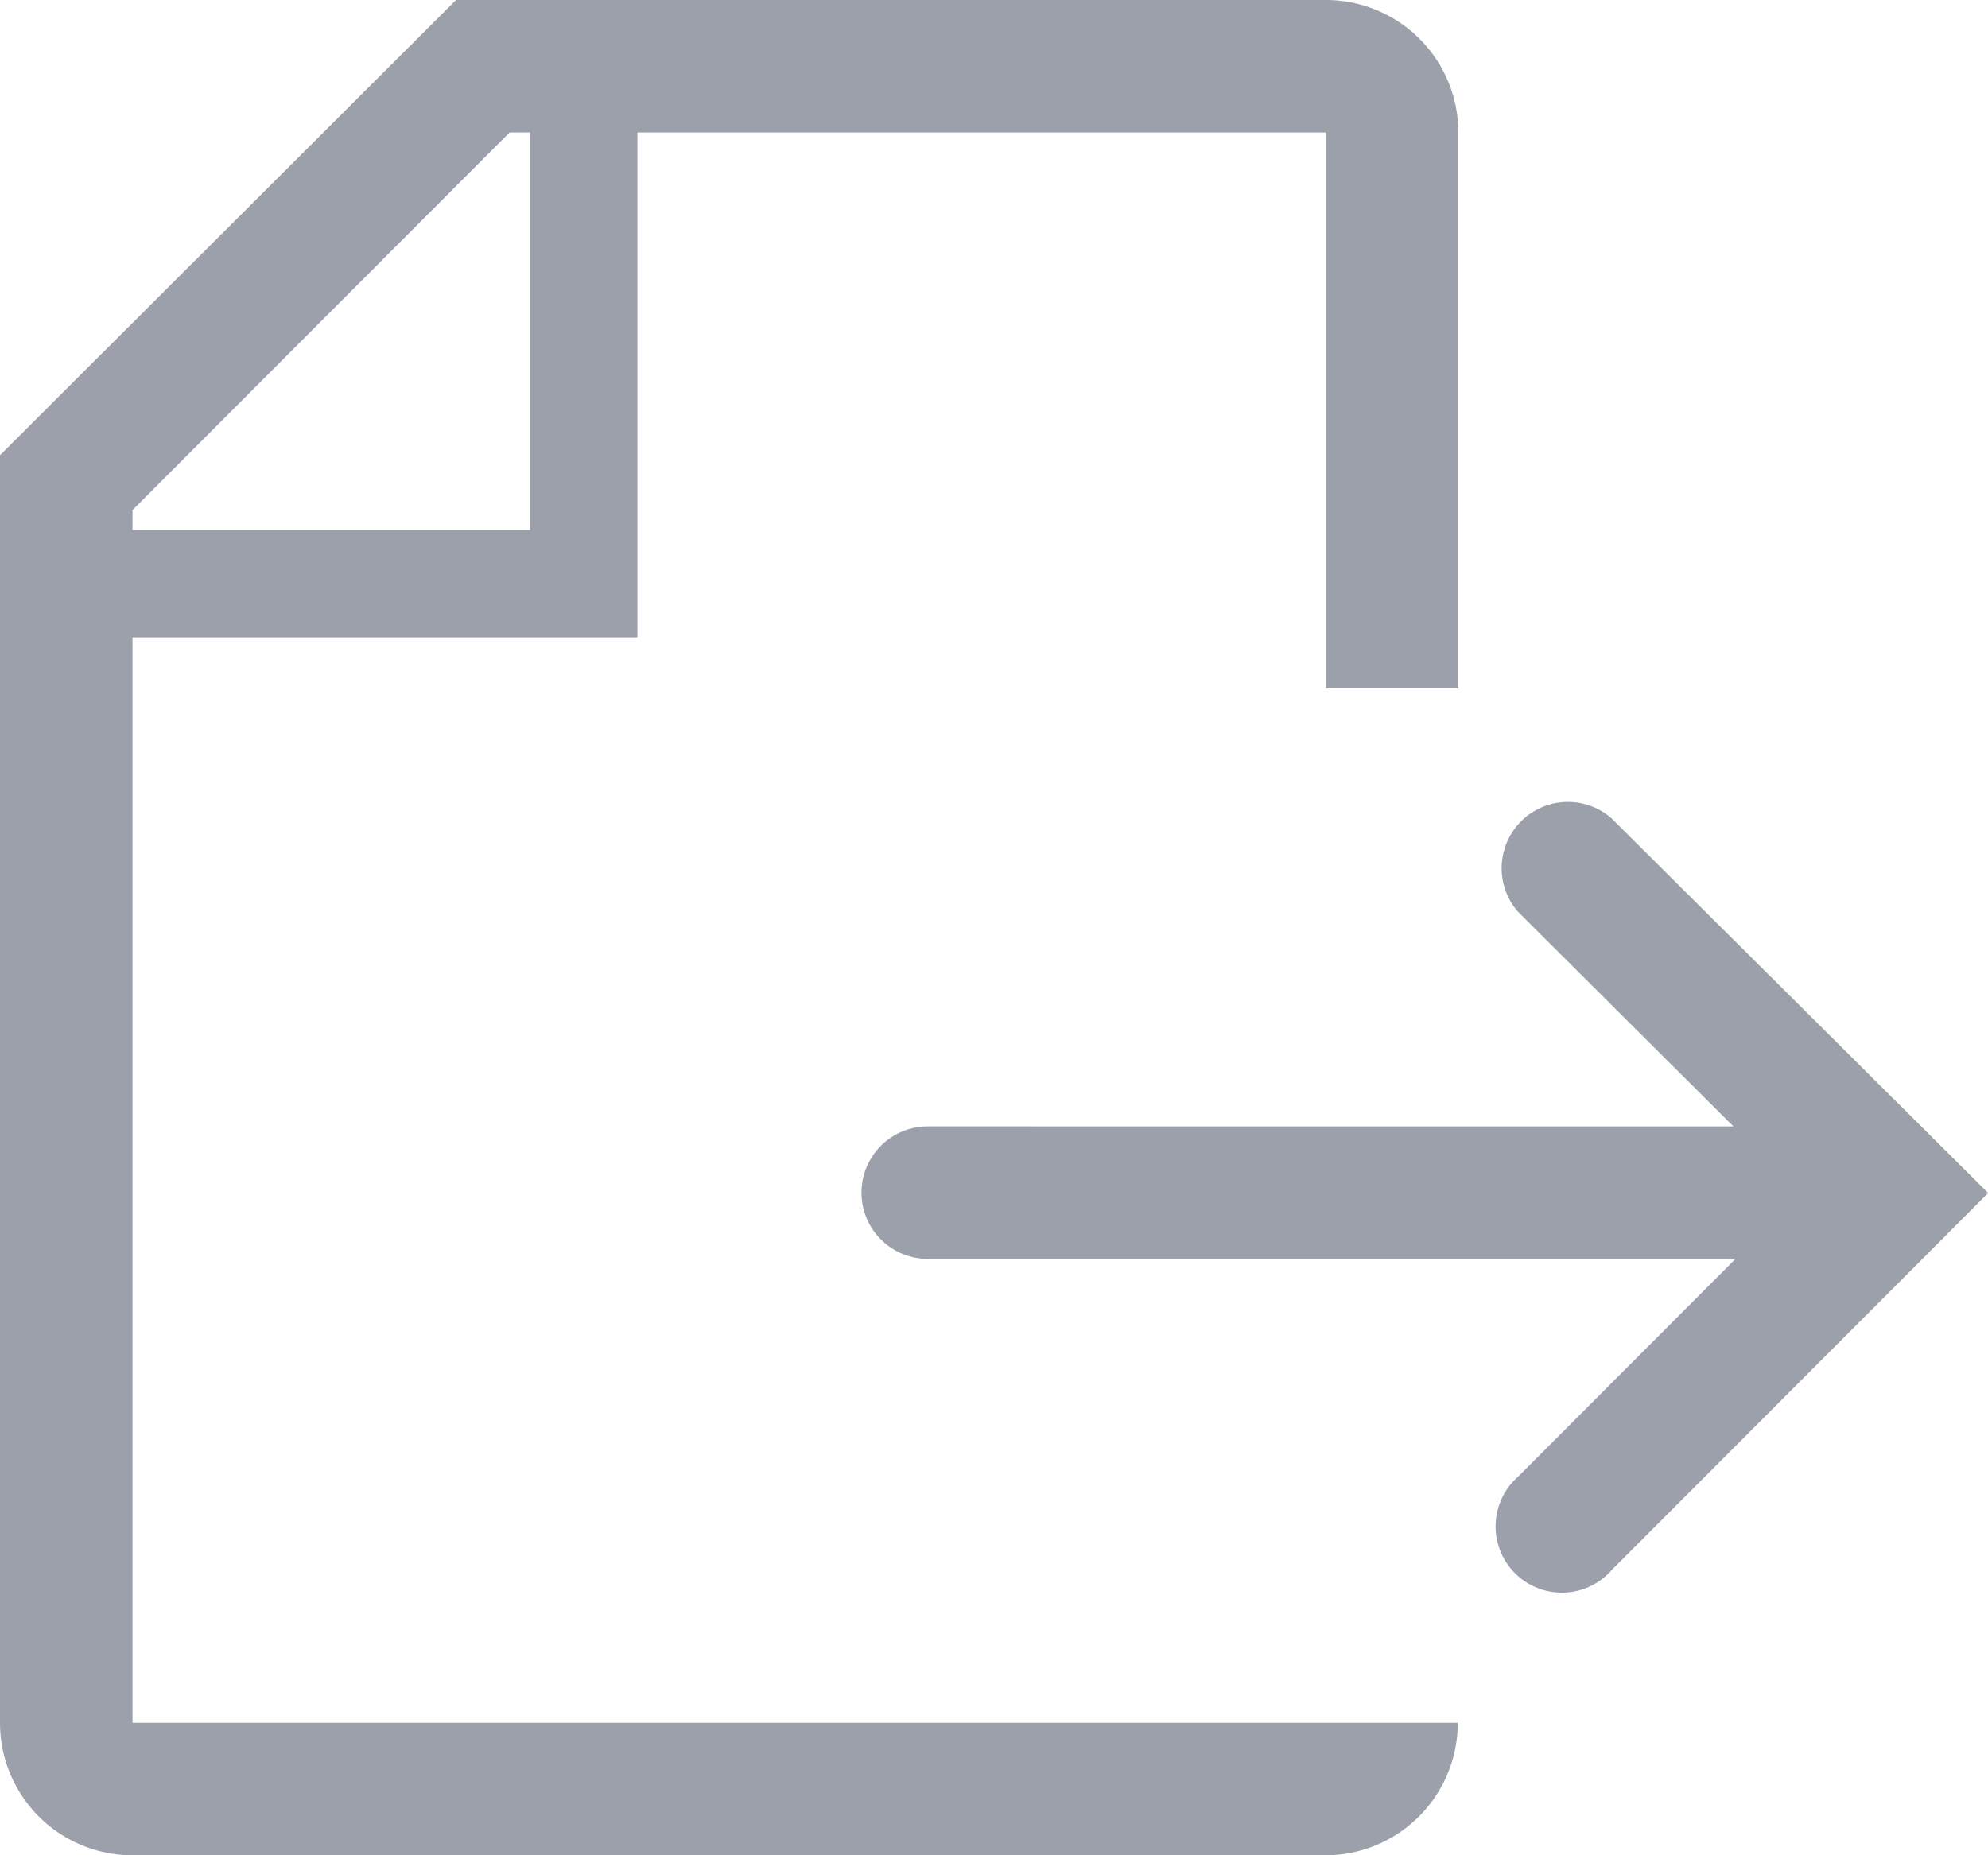 <svg xmlns="http://www.w3.org/2000/svg" width="10.292" height="9.605" viewBox="0 0 10.292 9.605"><g transform="translate(-4 -4)"><path d="M4.686,7.3H7.3V4.686h3.564V7.561h.686V4.686A.686.686,0,0,0,10.861,4h-4.5L4,6.357v6.563a.686.686,0,0,0,.686.686h6.175a.686.686,0,0,0,.686-.686H4.686Zm0-.659L6.638,4.686h.106V6.744H4.686Z" fill="#9ba0ab"/><path d="M20.883,16.192a.343.343,0,0,0-.484.484l1.115,1.111H17.343a.343.343,0,1,0,0,.686h4.182L20.4,19.6a.343.343,0,1,0,.484.484l1.949-1.952Z" transform="translate(-8.54 -7.955)" fill="#9ba0ab"/></g></svg>